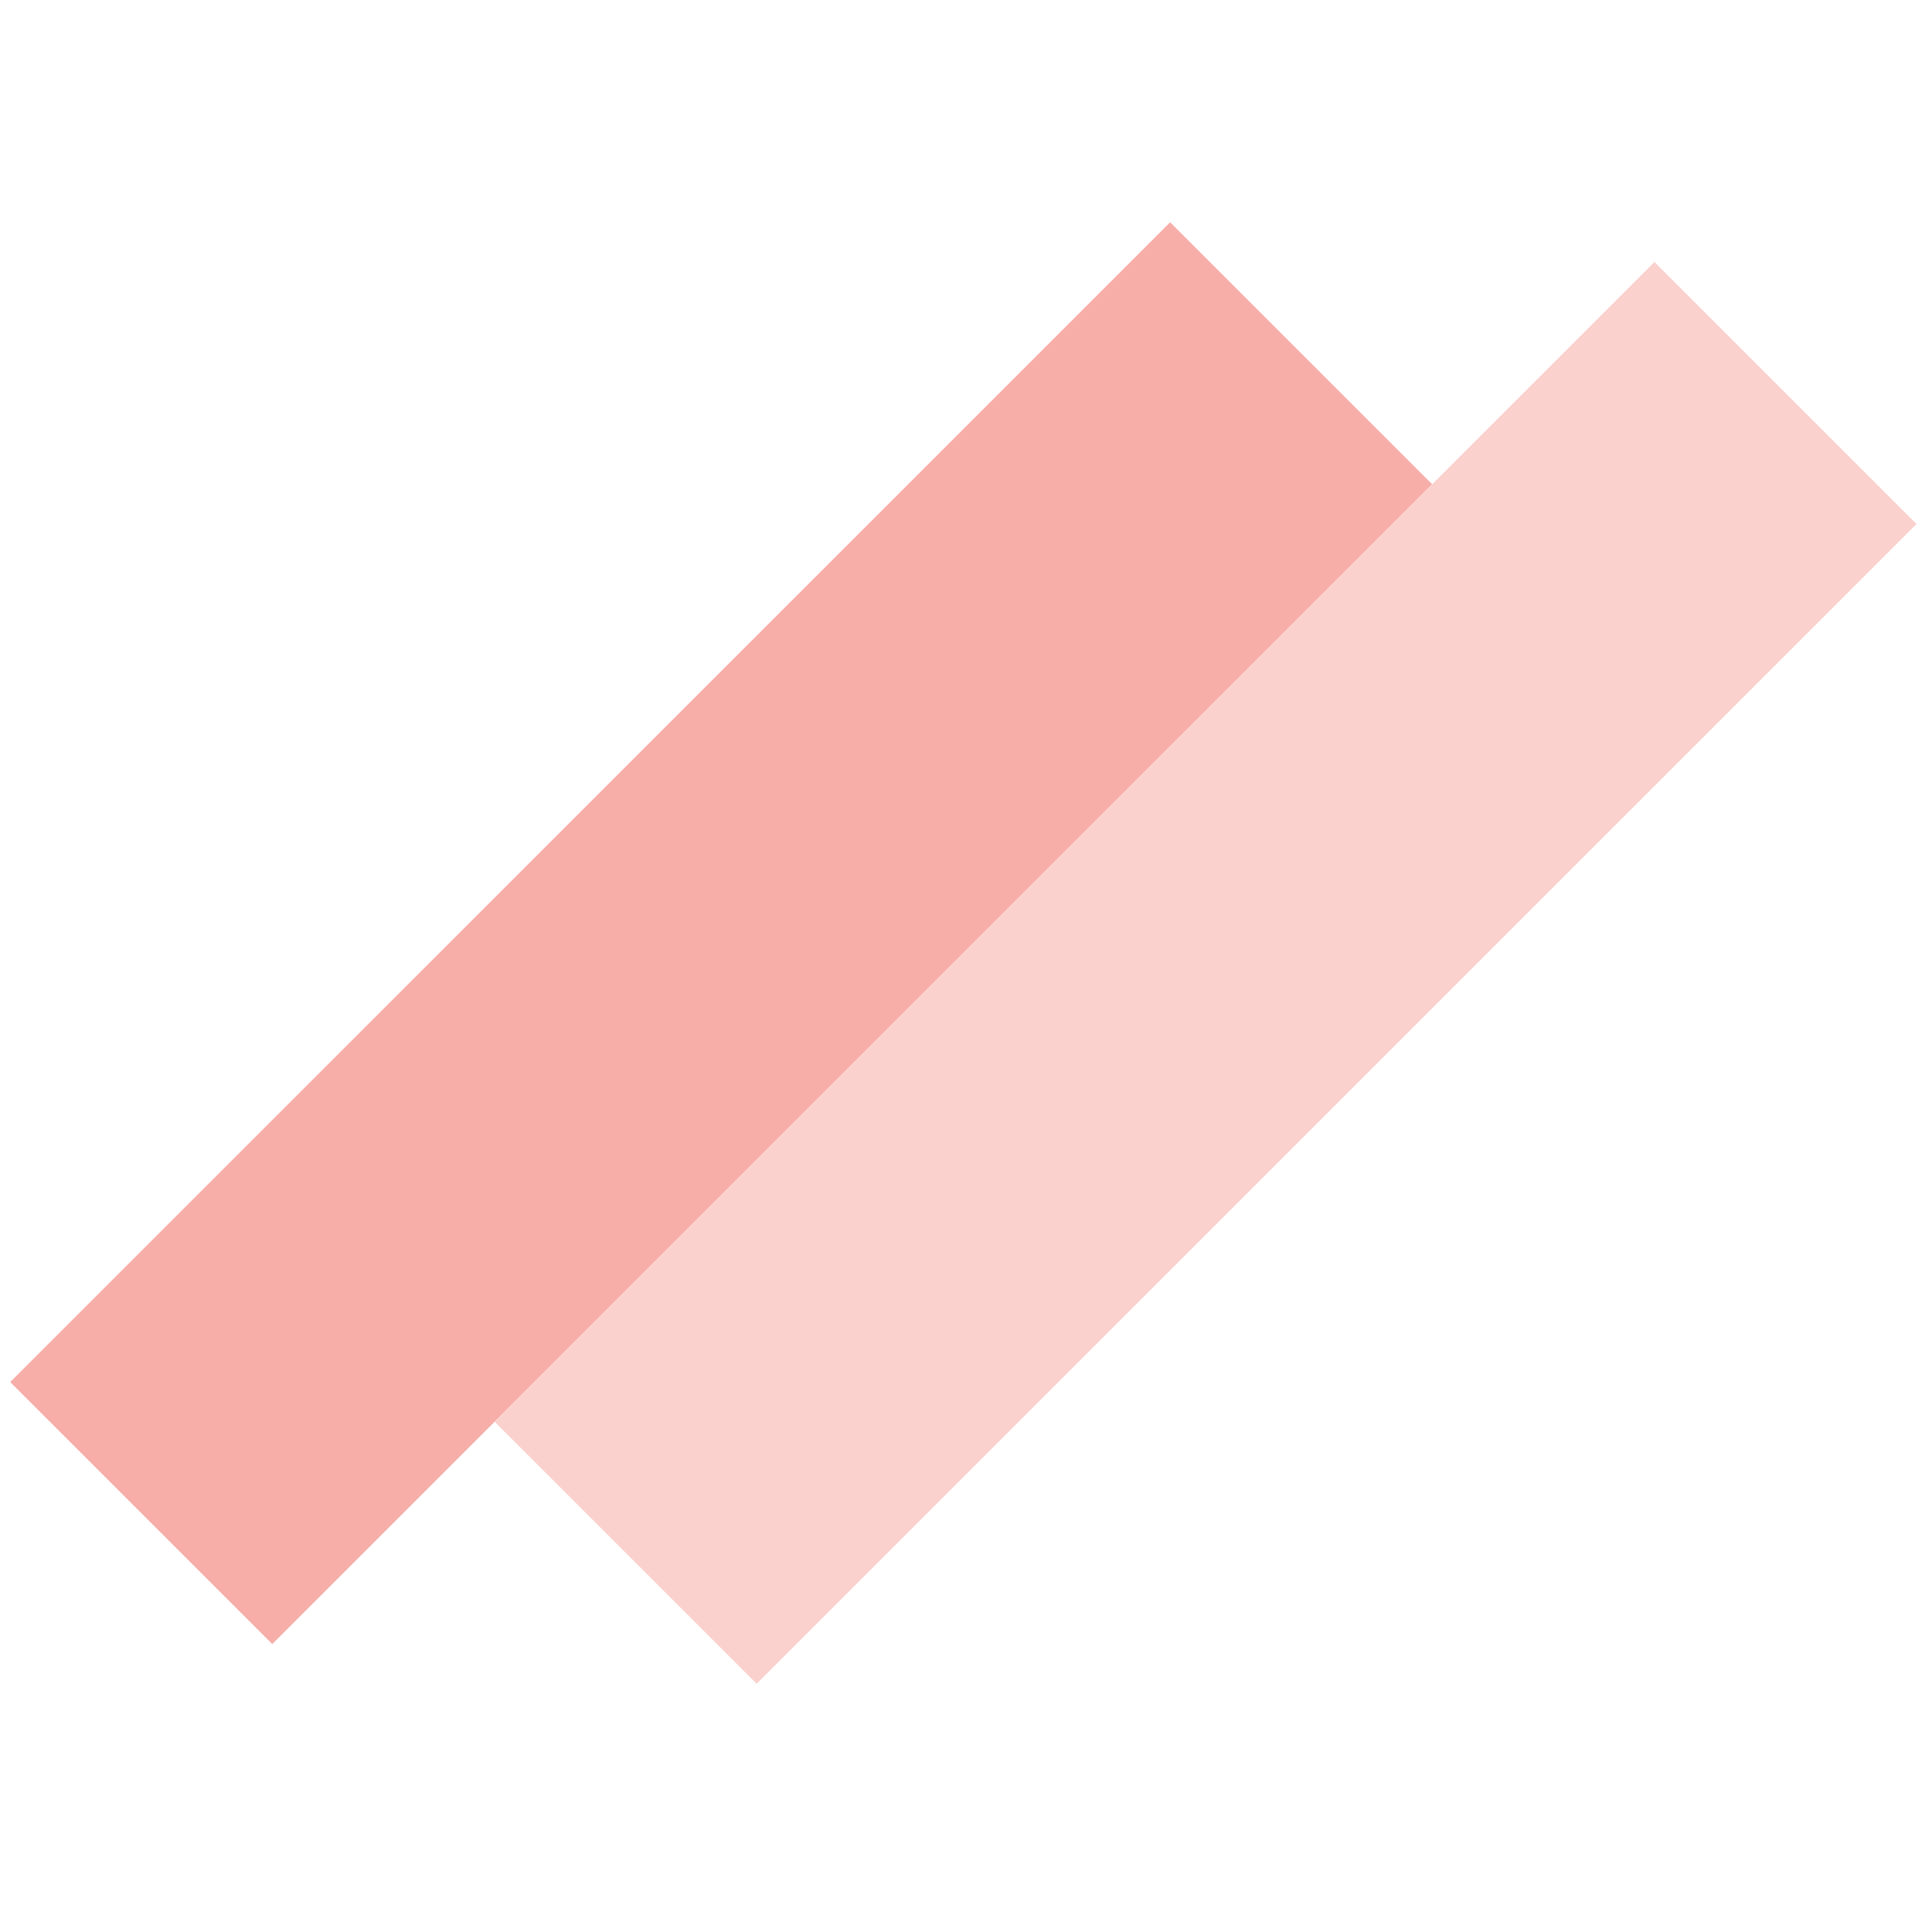 <svg width="111" height="110" viewBox="0 0 111 110" fill="none" xmlns="http://www.w3.org/2000/svg">
<rect x="0.588" y="79.412" width="94.242" height="21.291" transform="rotate(-45 0.588 79.412)" fill="#F7AEA9"/>
<rect x="28.416" y="81.694" width="94.242" height="21.291" transform="rotate(-45 28.416 81.694)" fill="#FBD1CE"/>
</svg>
